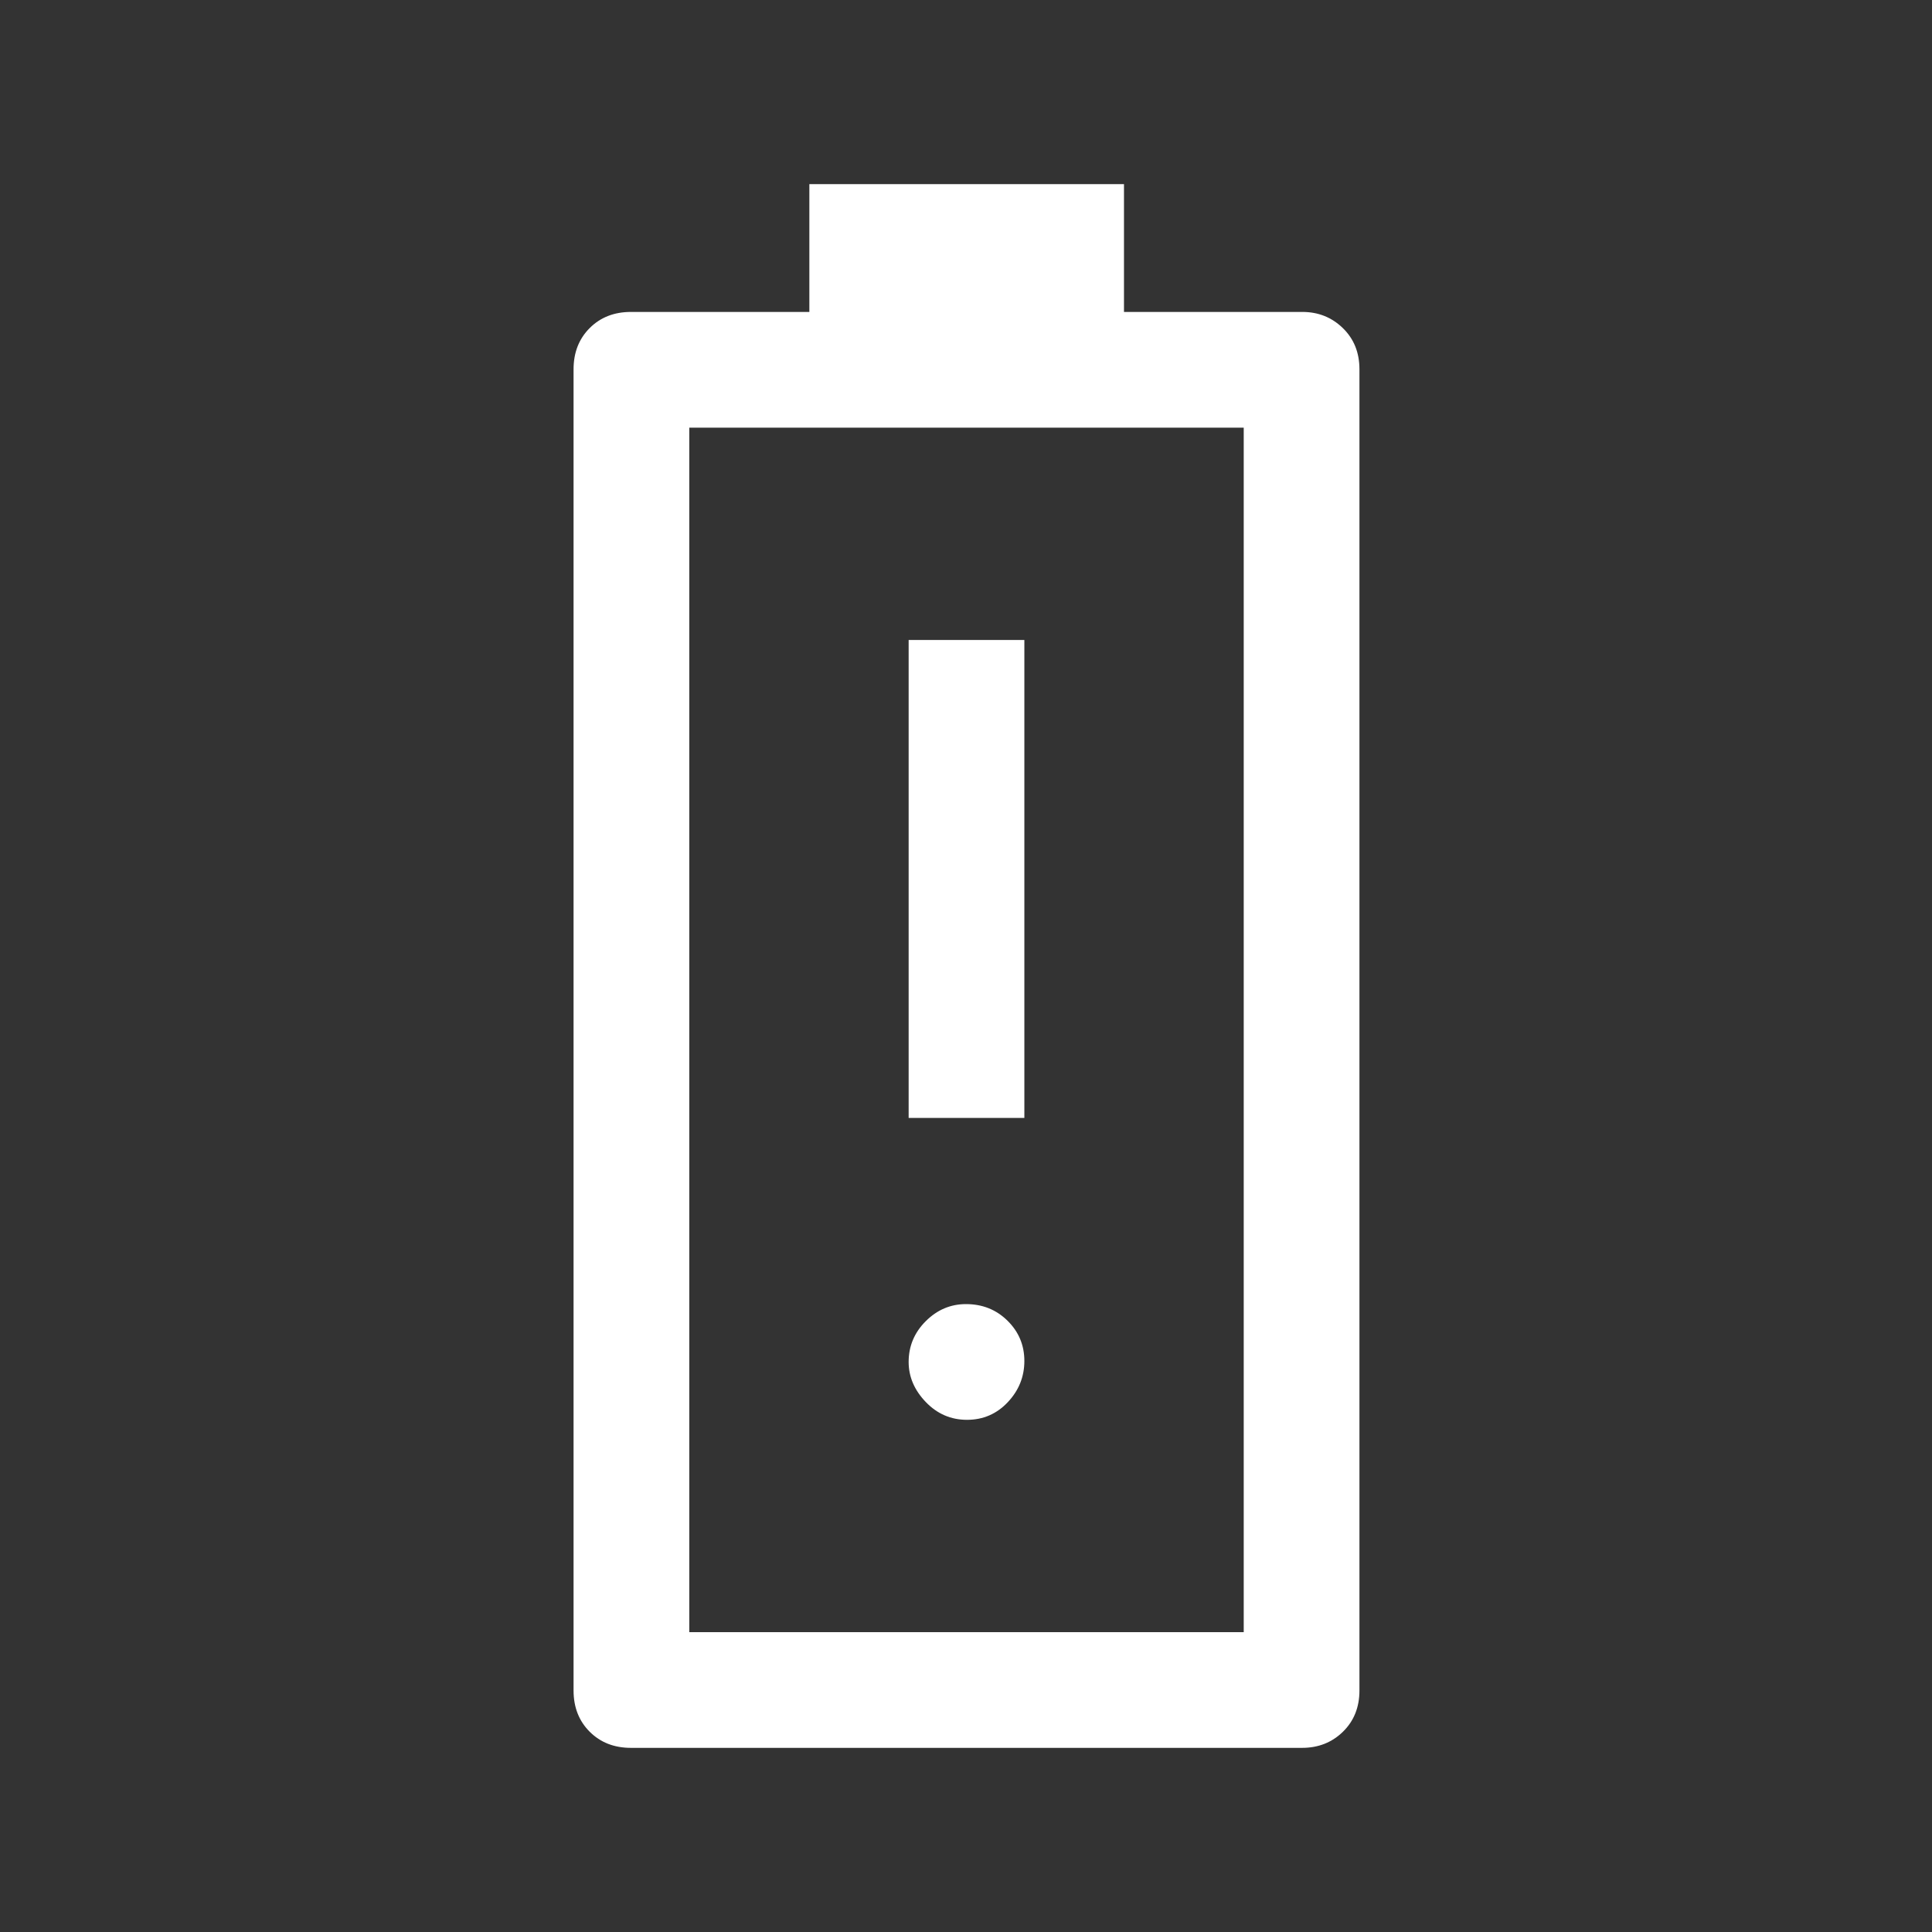 <?xml version="1.0" encoding="UTF-8" standalone="no"?>
<svg
   height="48"
   viewBox="0 -960 960 960"
   width="48"
   version="1.1"
   id="svg4"
   sodipodi:docname="icon_dt_battery_alert.svg"
   inkscape:version="1.2.1 (9c6d41e410, 2022-07-14)"
   xmlns:inkscape="http://www.inkscape.org/namespaces/inkscape"
   xmlns:sodipodi="http://sodipodi.sourceforge.net/DTD/sodipodi-0.dtd"
   xmlns="http://www.w3.org/2000/svg"
   xmlns:svg="http://www.w3.org/2000/svg">
  <rect x="0" y="-960" width="960" height="960" fill="#333333" stroke="none"/>
  <defs
     id="defs8" />
  <sodipodi:namedview
     id="namedview6"
     pagecolor="#505050"
     bordercolor="#eeeeee"
     borderopacity="1"
     inkscape:showpageshadow="0"
     inkscape:pageopacity="0"
     inkscape:pagecheckerboard="0"
     inkscape:deskcolor="#505050"
     showgrid="false"
     inkscape:zoom="17.708333"
     inkscape:cx="16.997647"
     inkscape:cy="24.028235"
     inkscape:window-width="1920"
     inkscape:window-height="1019"
     inkscape:window-x="1071"
     inkscape:window-y="422"
     inkscape:window-maximized="1"
     inkscape:current-layer="svg4" />
  <path
     d="M451.5-404.5H509V-642h-57.5v237.5Zm29 150q12 0 20.25-8.75t8.25-20.5q0-11.75-8.375-20T480-312q-11.5 0-20 8.484-8.5 8.485-8.5 20.266 0 11.031 8.5 19.891 8.5 8.859 20.5 8.859Zm-167 163q-12.475 0-20.487-8.013Q285-107.525 285-120v-656.5q0-12.475 8.013-20.487Q301.025-805 313.5-805h88.667v-63.5H558.5v63.5h88.649q11.826 0 20.088 8.013 8.263 8.012 8.263 20.487V-120q0 12.475-8.194 20.487Q659.112-91.5 647-91.5H313.5Zm29-57.5H618v-598.5H342.5V-149Zm0 0H618 342.5Z"
     id="path2"
     style="fill:#ffffff" />
</svg>
